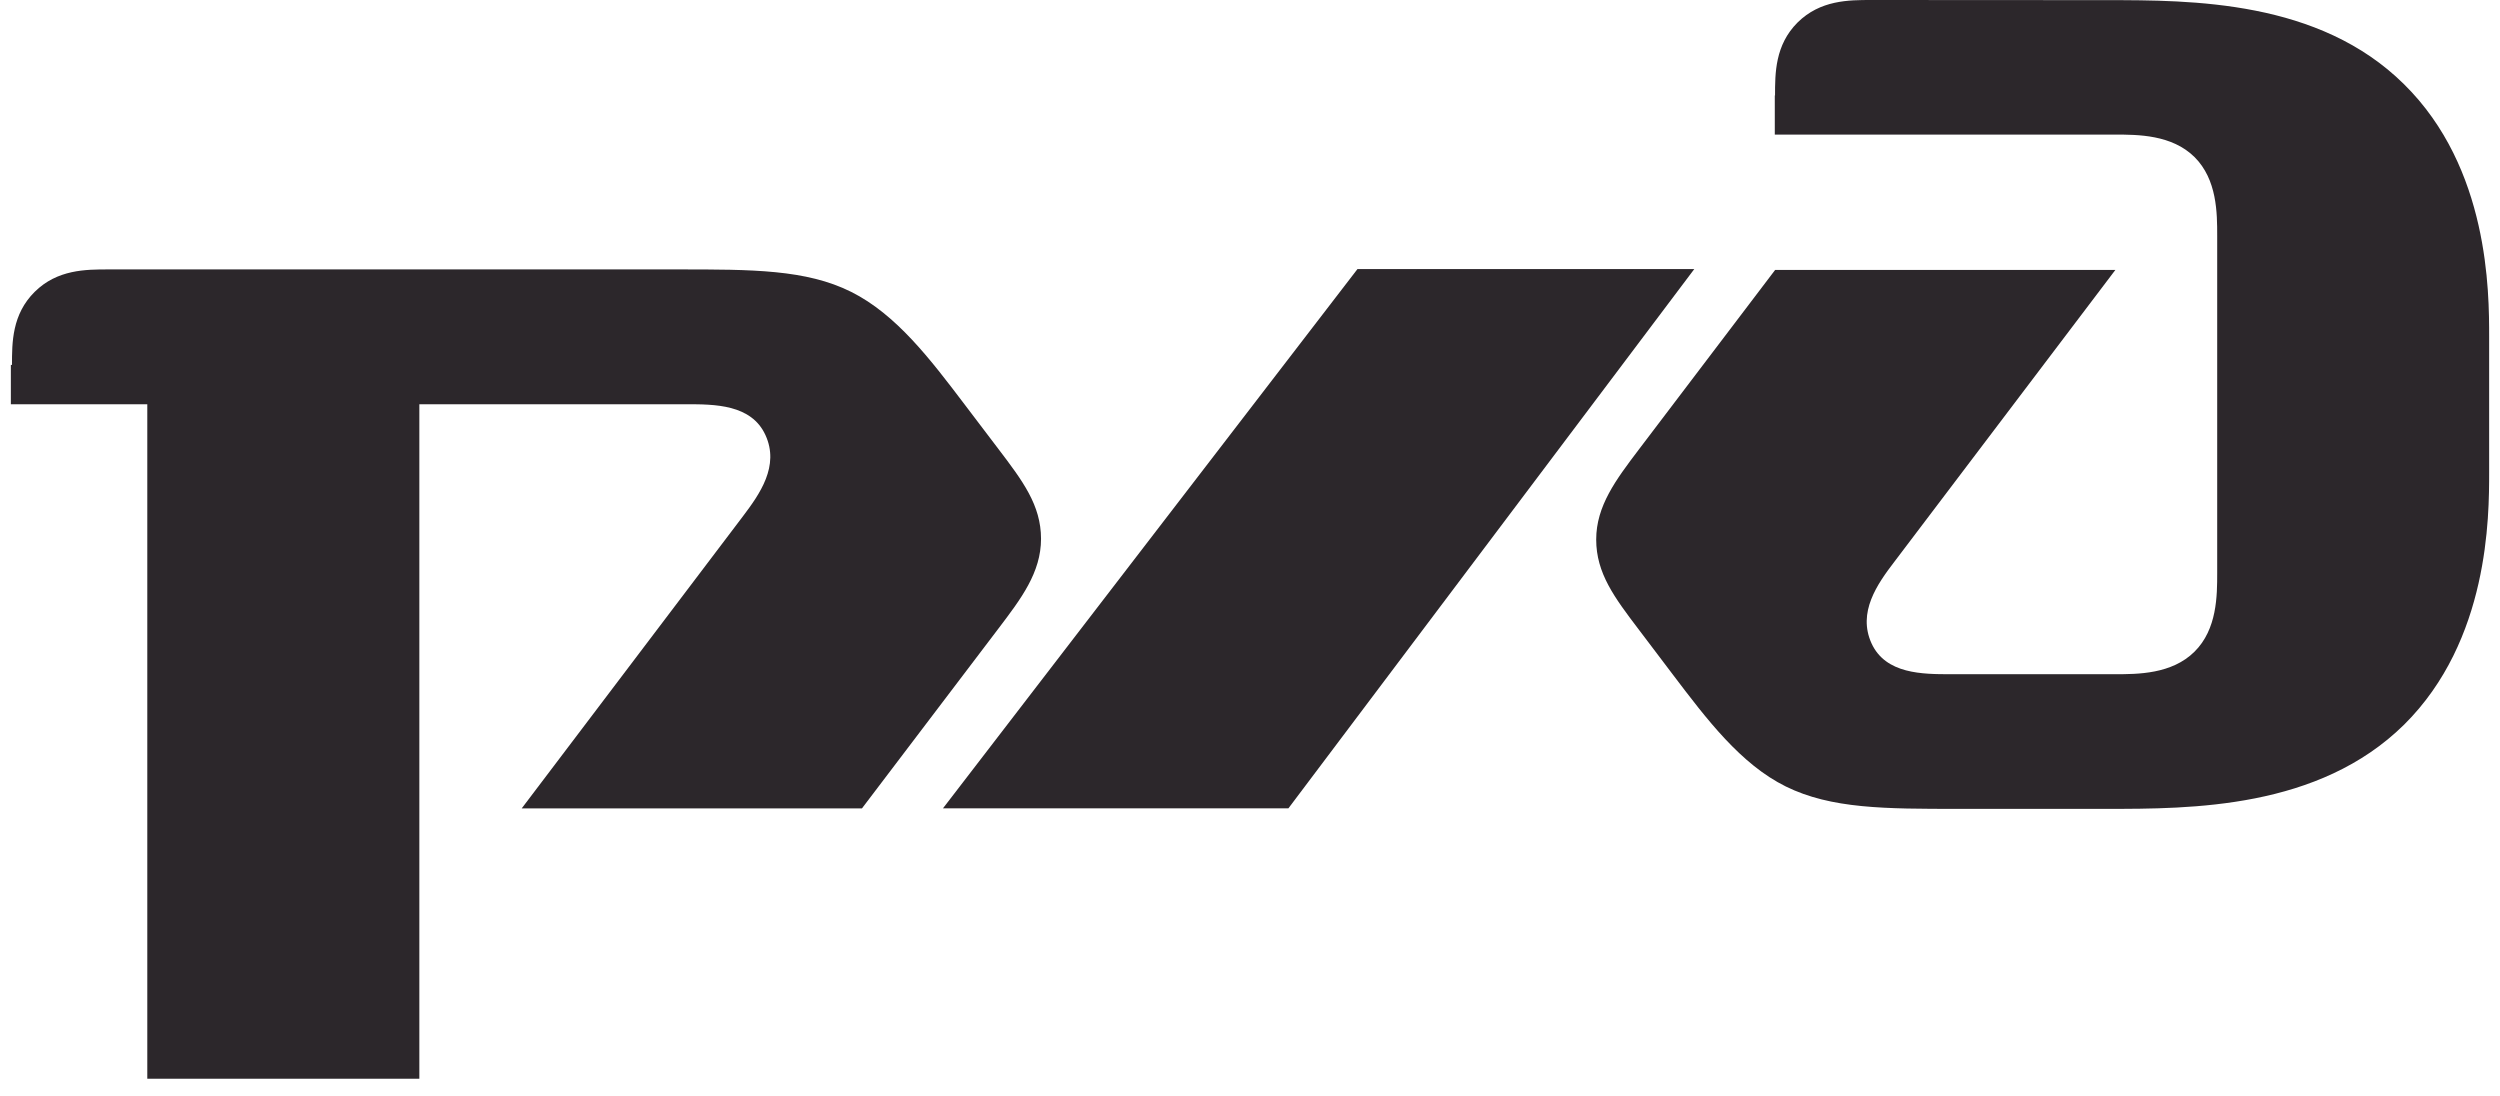 <svg width="73" height="32" viewBox="0 0 73 32" fill="none" xmlns="http://www.w3.org/2000/svg">
<path d="M51.824 2.783V3.93H61.759C62.42 3.93 63.416 3.93 64.079 4.585C64.742 5.243 64.742 6.227 64.742 6.885V16.733C64.742 17.39 64.742 18.375 64.079 19.03C63.416 19.687 62.42 19.687 61.759 19.687H56.968C56.141 19.687 55.062 19.687 54.648 18.785C54.237 17.88 54.813 17.06 55.314 16.405L61.769 7.882H51.834L47.85 13.131C47.184 14.011 46.609 14.773 46.609 15.755C46.609 16.74 47.144 17.45 47.85 18.38L48.843 19.692C49.837 21.004 50.83 22.316 52.147 22.966C53.473 23.619 55.047 23.619 57.19 23.619H61.502C63.988 23.619 67.705 23.619 70.201 21.159C72.683 18.697 72.683 15.085 72.683 13.786V9.837C72.683 8.522 72.683 4.913 70.201 2.463C67.715 -0.001 63.998 0.006 61.502 0.004L54.643 0C53.985 0 53.153 -5.95917e-08 52.489 0.657C51.831 1.315 51.831 2.135 51.831 2.792" fill="#2C272B"/>
<path d="M39.638 7.857H49.473L37.621 23.604H27.534L39.638 7.857Z" fill="#2C272B"/>
<path d="M0.35 10.657C0.35 10.002 0.35 9.179 1.013 8.522C1.674 7.867 2.506 7.867 3.167 7.867H19.809C21.96 7.867 23.542 7.867 24.853 8.522C26.174 9.182 27.168 10.494 28.156 11.796L29.152 13.108C29.861 14.041 30.398 14.751 30.398 15.733C30.398 16.718 29.818 17.48 29.152 18.357L25.168 23.606H15.233L21.688 15.083C22.185 14.426 22.767 13.608 22.351 12.704C21.94 11.804 20.864 11.804 20.037 11.804H12.245V31.5H4.301V11.804H0.317V10.654" fill="#2C272B"/>
</svg>
